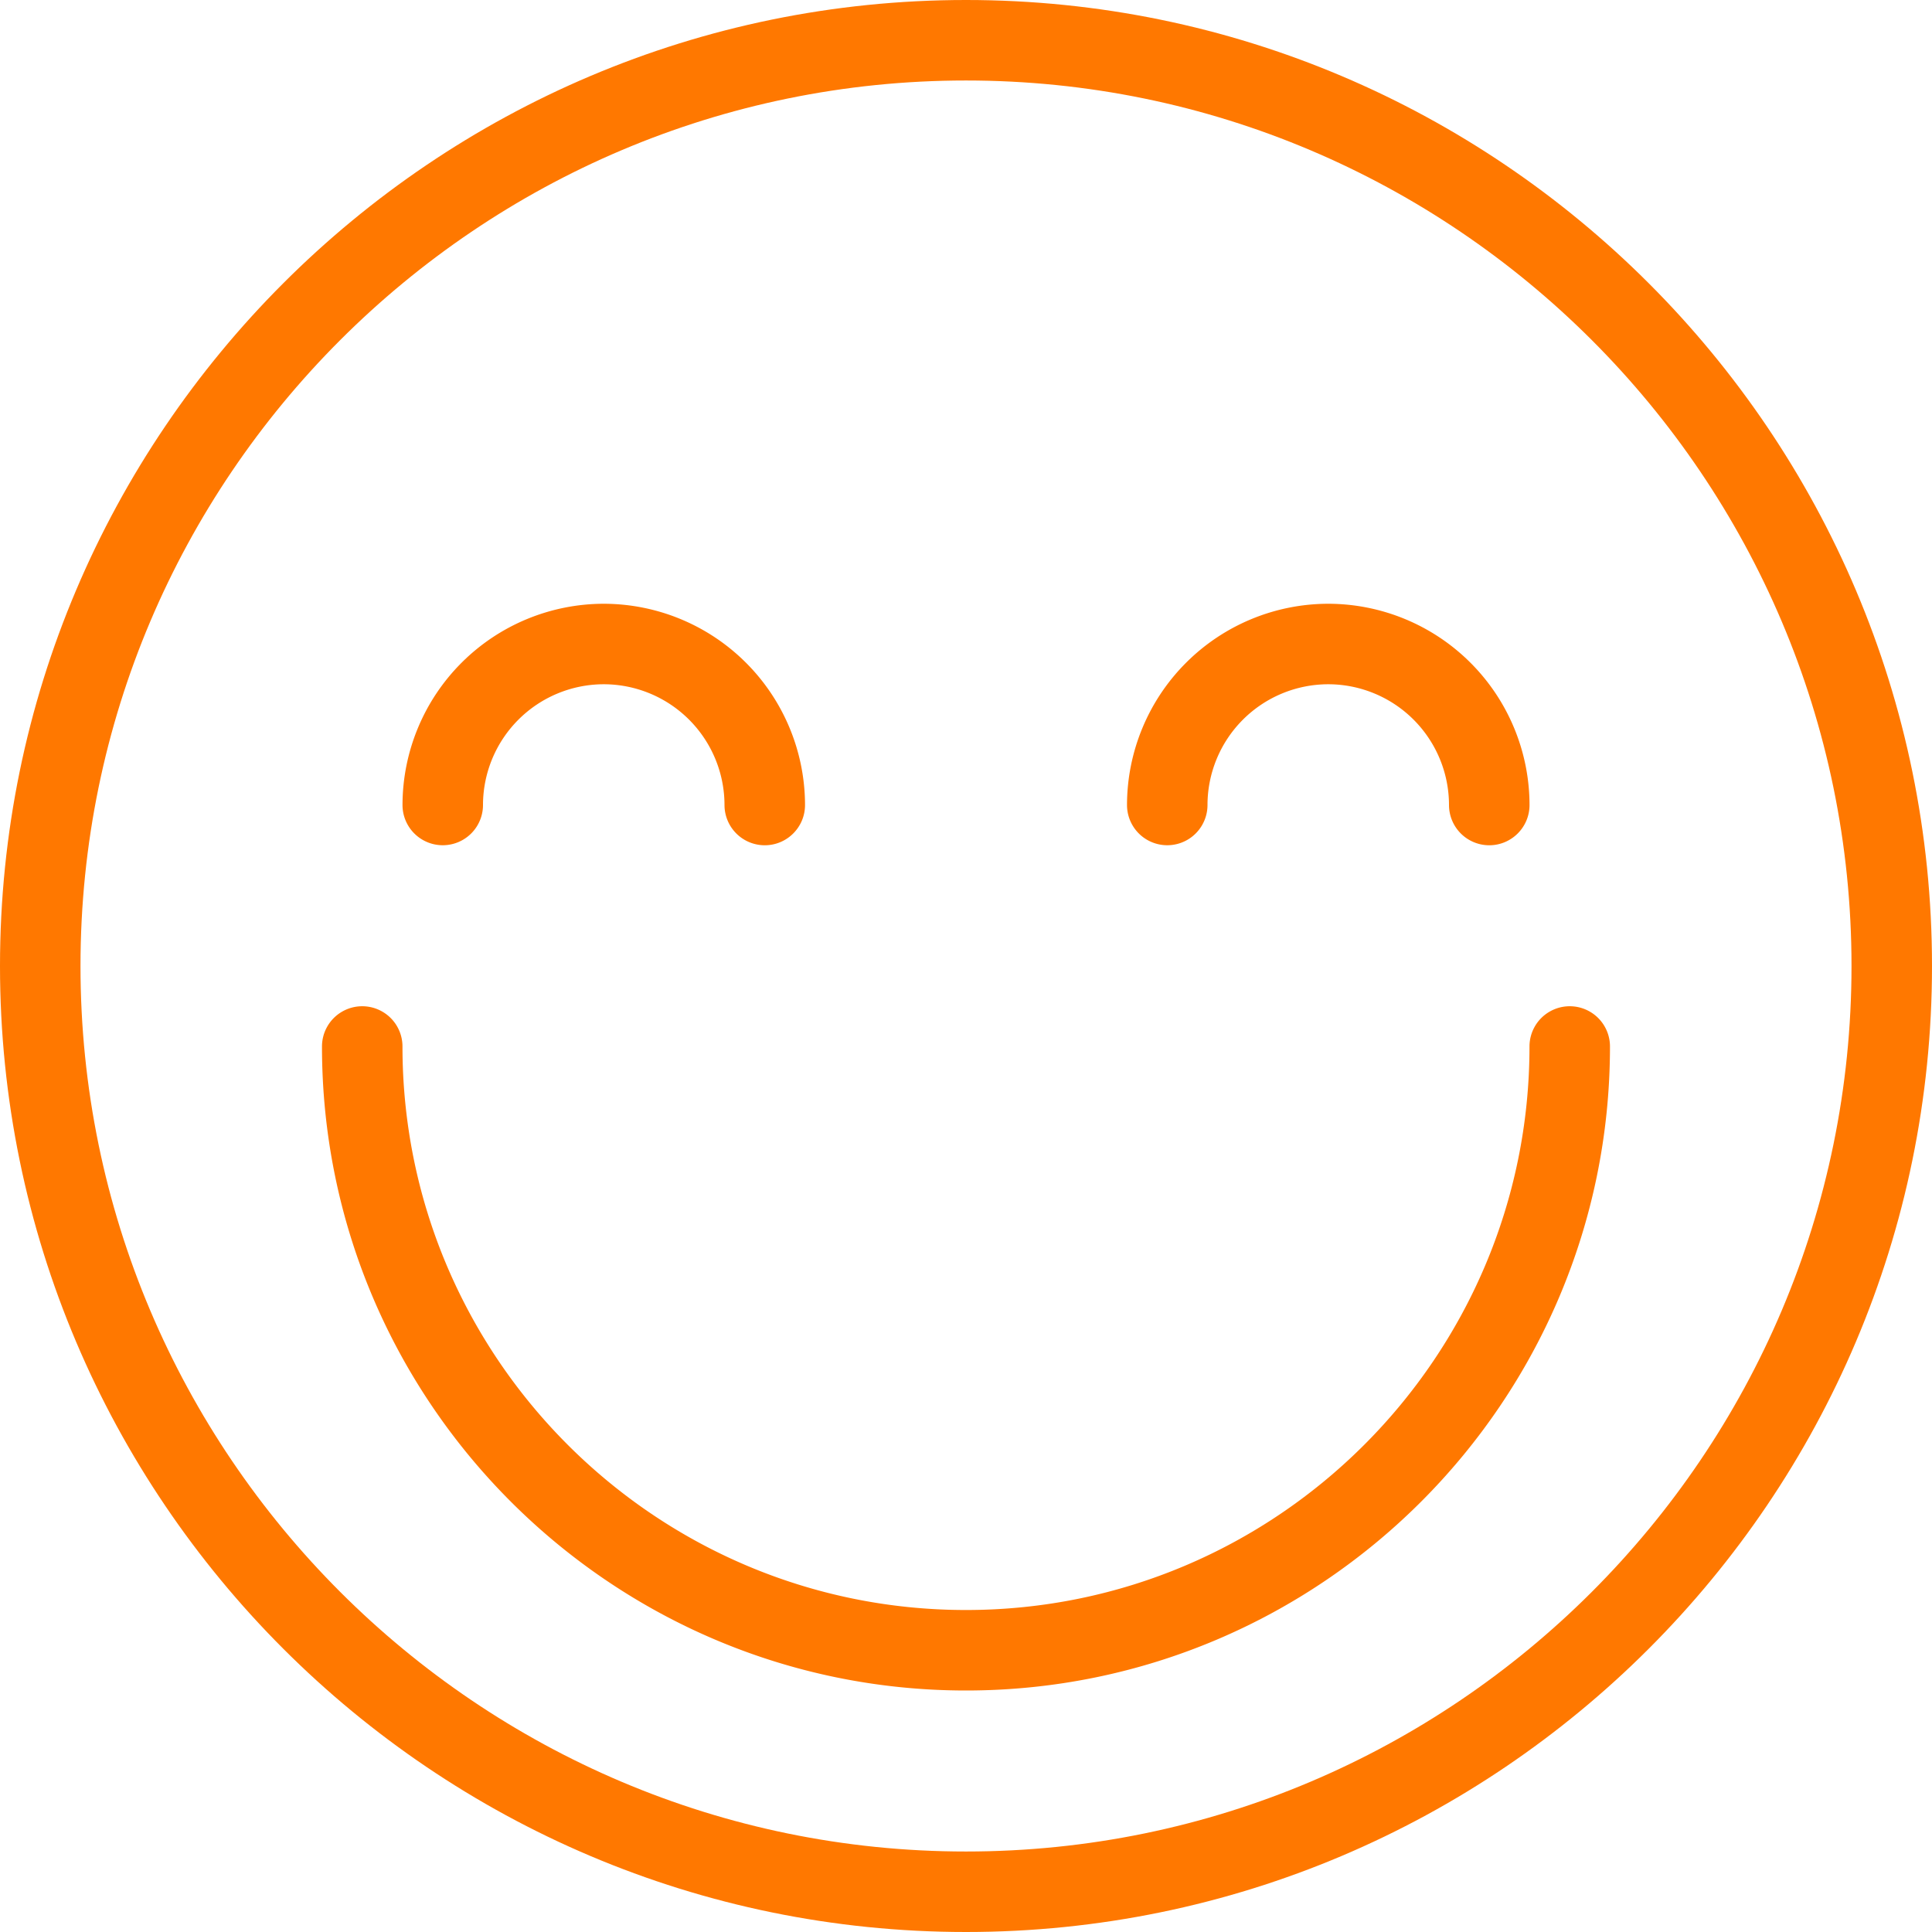 <svg width="59" height="59" viewBox="0 0 59 59" xmlns="http://www.w3.org/2000/svg"><g fill="#FF7800"><path d="M29.5 59C13.234 59 0 45.766 0 29.5S13.234 0 29.5 0 59 13.234 59 29.5 45.766 59 29.5 59zm0-56.542C14.589 2.458 2.458 14.59 2.458 29.5c0 14.911 12.131 27.042 27.042 27.042 14.911 0 27.042-12.131 27.042-27.042 0-14.911-12.131-27.042-27.042-27.042z"/><path d="M29.5 51.625c-10.844 0-19.667-8.823-19.667-19.667a1.229 1.229 0 1 1 2.458 0c0 9.49 7.72 17.209 17.209 17.209s17.208-7.72 17.208-17.209a1.229 1.229 0 1 1 2.458 0c0 10.844-8.823 19.667-19.666 19.667zm-6.145-25.812a1.23 1.23 0 0 1-1.23-1.23 3.692 3.692 0 0 0-3.687-3.687 3.692 3.692 0 0 0-3.688 3.687 1.229 1.229 0 1 1-2.458 0 6.153 6.153 0 0 1 6.146-6.145 6.153 6.153 0 0 1 6.146 6.145c0 .68-.551 1.23-1.23 1.23zm22.125 0a1.23 1.23 0 0 1-1.23-1.23 3.692 3.692 0 0 0-3.687-3.687 3.692 3.692 0 0 0-3.688 3.687 1.229 1.229 0 1 1-2.458 0 6.153 6.153 0 0 1 6.146-6.145 6.153 6.153 0 0 1 6.146 6.145c0 .68-.551 1.23-1.23 1.23z"/></g></svg>